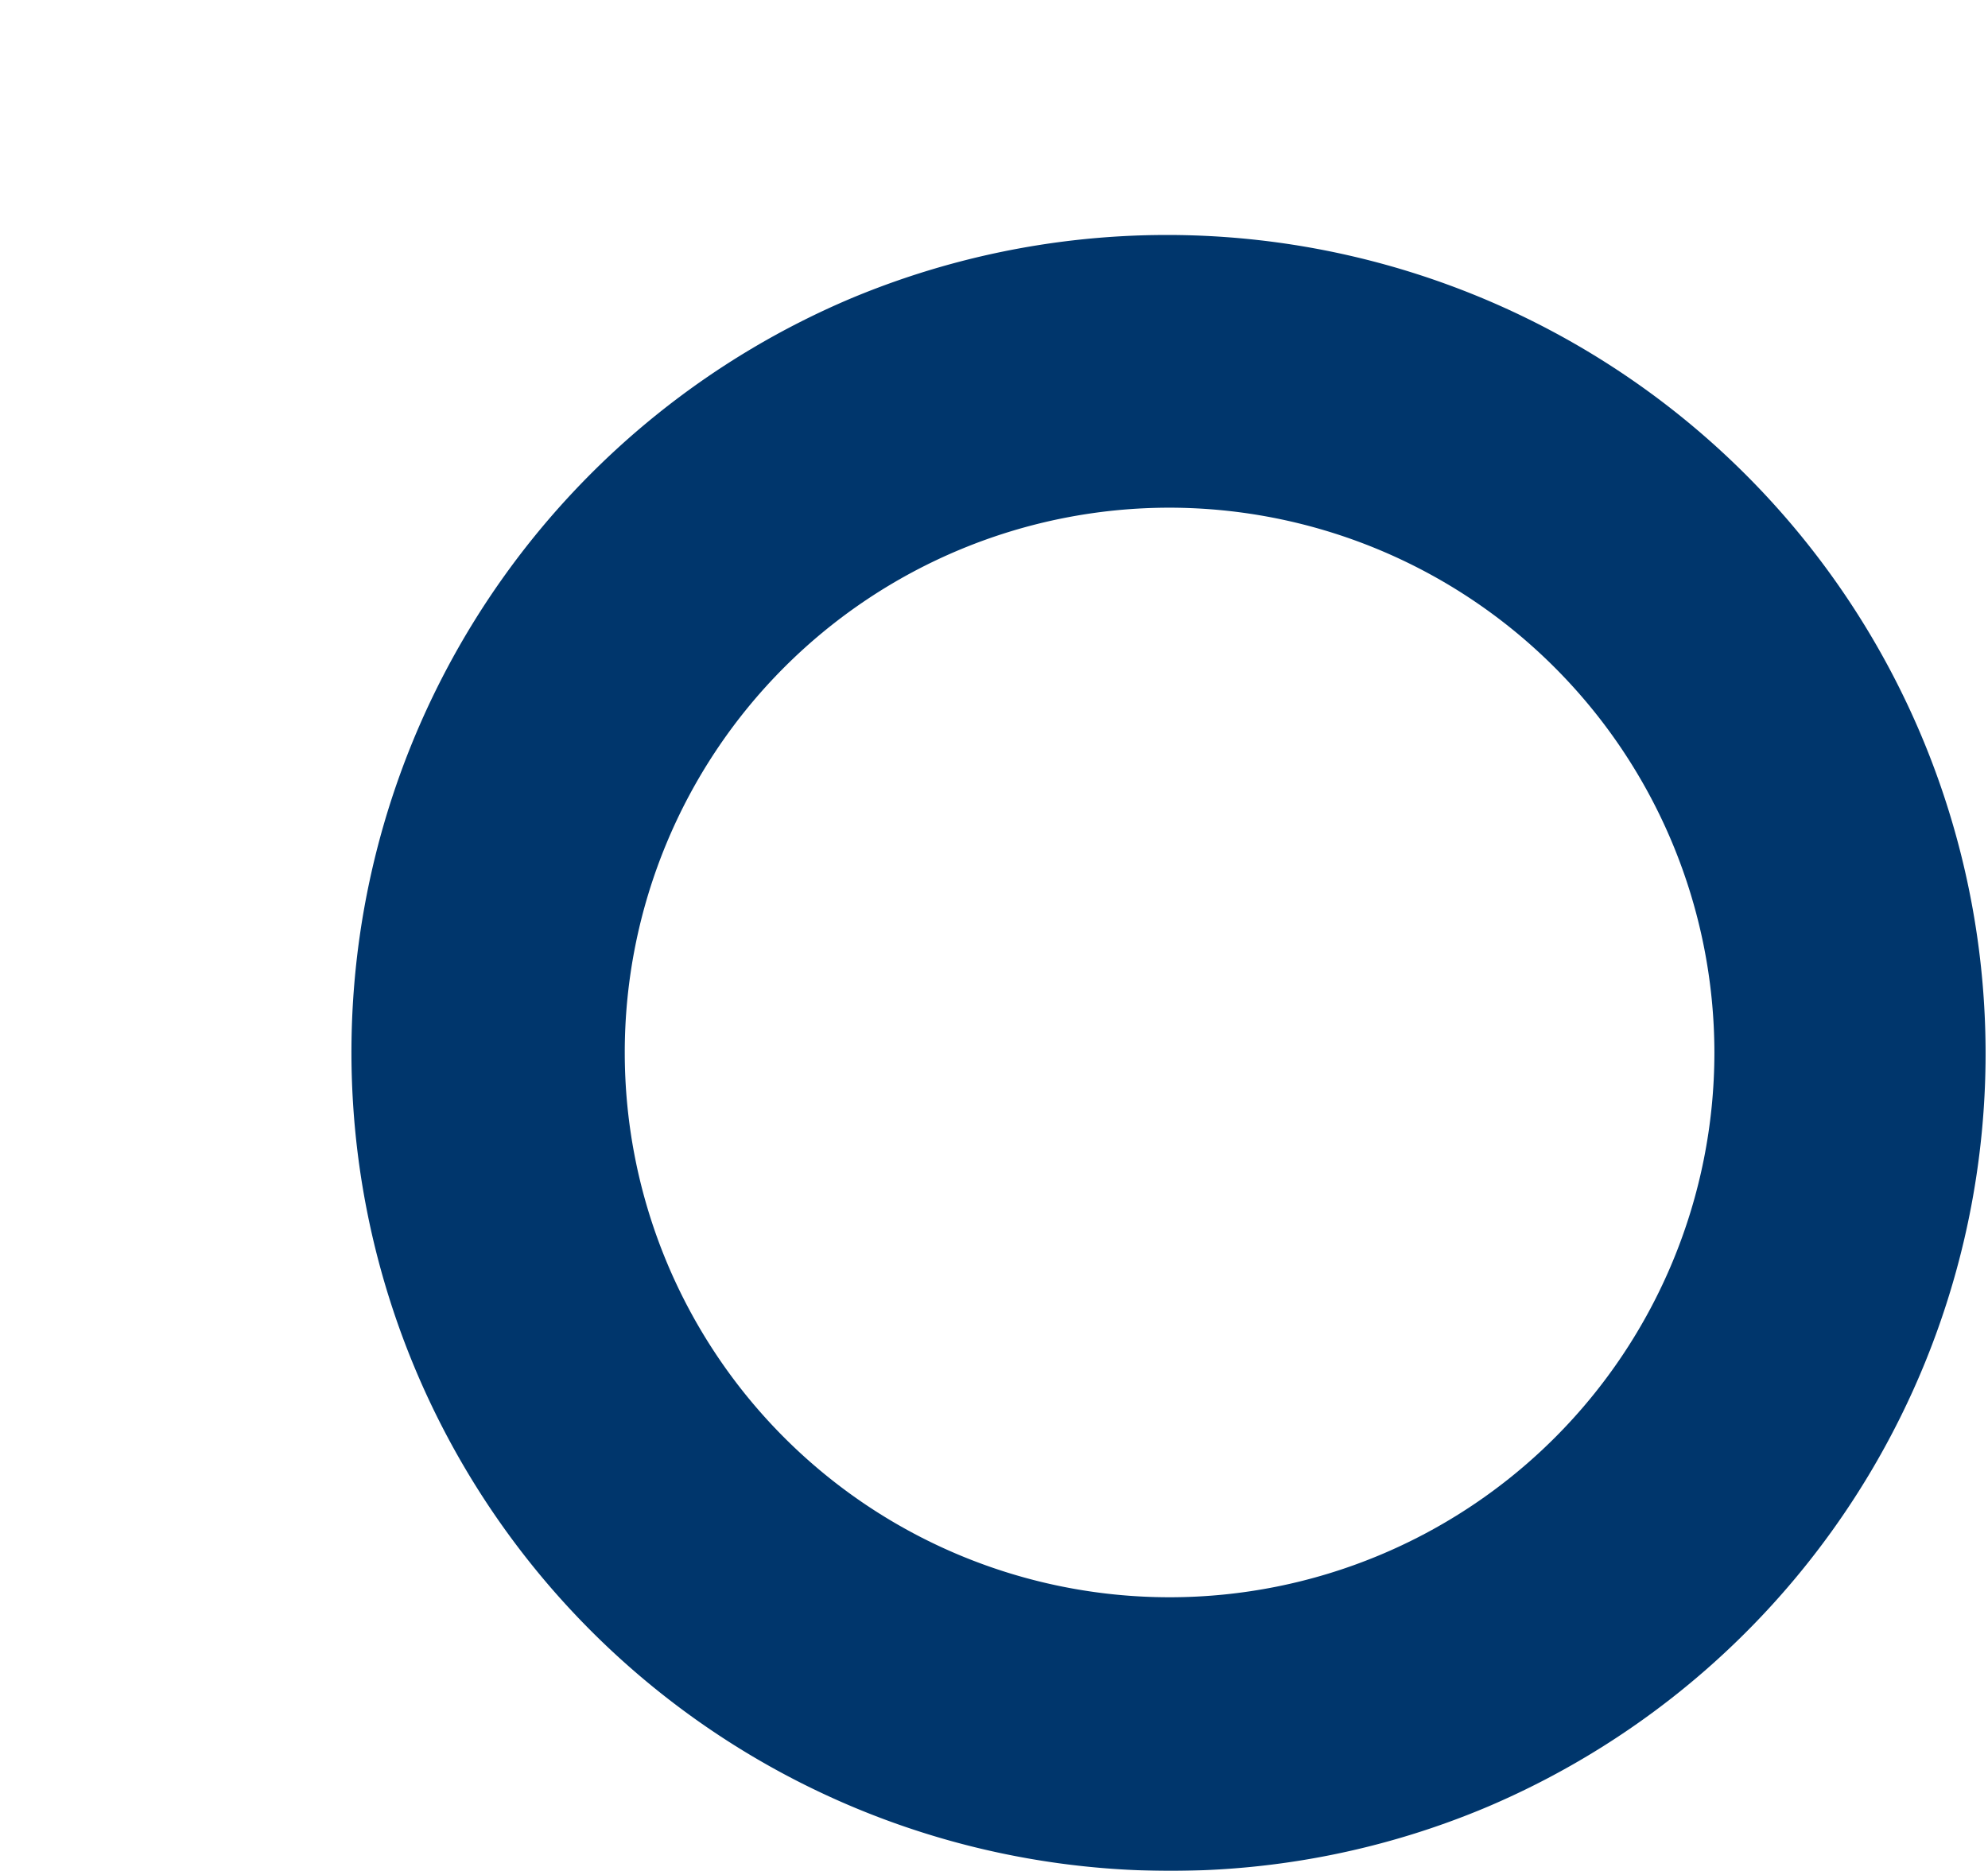 <svg xmlns="http://www.w3.org/2000/svg" xmlns:xlink="http://www.w3.org/1999/xlink" width="169.847" height="159.847" viewBox="0 0 169.847 159.847">
  <defs>
    <style>
      .cls-1 {
        fill: #00366c;
      }

      .cls-2 {
        filter: url(#icon1);
      }
    </style>
    <filter id="icon1" x="0" y="0" width="169.847" height="159.847" filterUnits="userSpaceOnUse">
      <feOffset dx="30" dy="20" input="SourceAlpha"/>
      <feGaussianBlur result="blur"/>
      <feFlood flood-color="#adc5f1" flood-opacity="0.498"/>
      <feComposite operator="in" in2="blur"/>
      <feComposite in="SourceGraphic"/>
    </filter>
  </defs>
  <g class="cls-2" transform="matrix(1, 0, 0, 1, 0, 0)">
    <path id="icon1-2" data-name="icon1" class="cls-1" d="M69.923,139.847A69.942,69.942,0,0,1,42.706,5.495,69.942,69.942,0,0,1,97.141,134.352,69.487,69.487,0,0,1,69.923,139.847Zm0-116.47a46.547,46.547,0,1,0,46.548,46.547A46.6,46.6,0,0,0,69.923,23.377Z"/>
  </g>
</svg>
